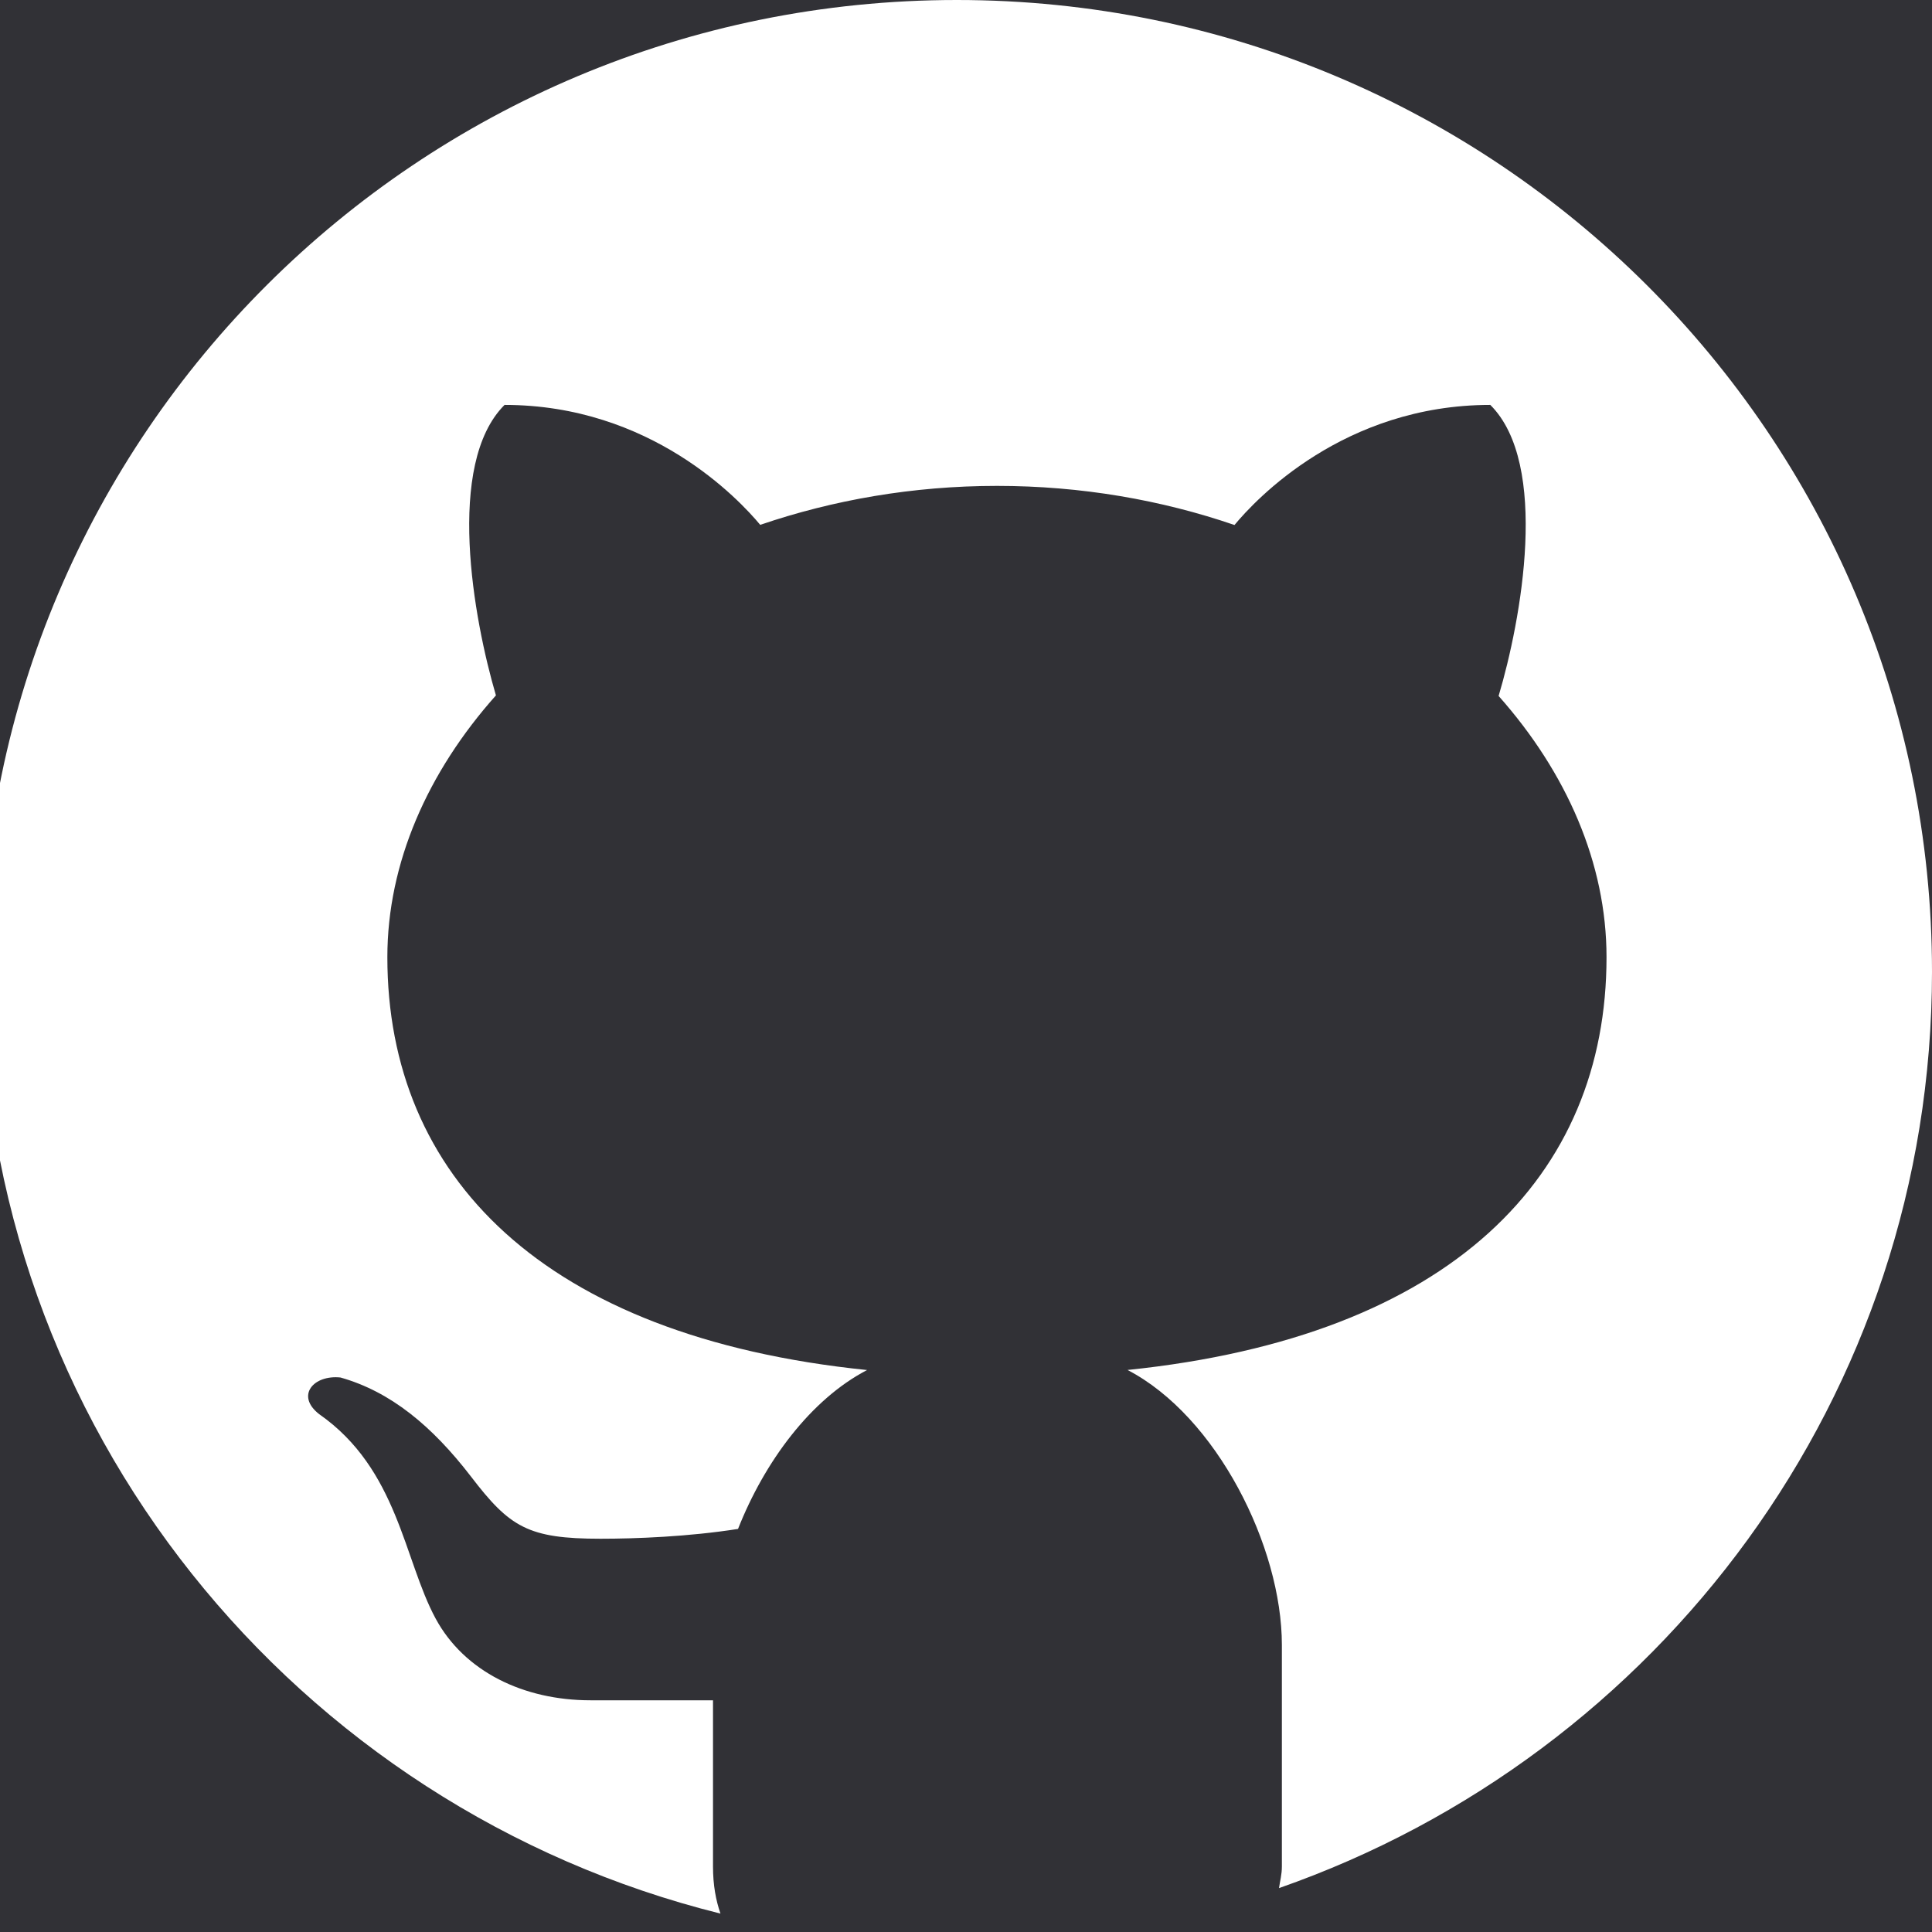 <svg width="105" height="105" viewBox="0 0 105 105" fill="#313136" xmlns="http://www.w3.org/2000/svg">
  <rect x="0" y="0" width="105" height="105" fill="#808080" stroke="none"/>
  <g id="github" clip-path="url(#clip0_1_7)">
    <rect id="Background" y="-1" width="105" height="106" />
    <path id="Vector"
      d="M52 0C22.731 0 -1 23.648 -1 52.814C-1 77.562 16.101 98.27 39.156 104C38.909 103.287 38.75 102.46 38.75 101.434V92.407C36.599 92.407 32.995 92.407 32.09 92.407C28.464 92.407 25.239 90.854 23.676 87.966C21.94 84.758 21.64 79.851 17.338 76.849C16.062 75.85 17.033 74.71 18.504 74.864C21.22 75.63 23.473 77.487 25.593 80.242C27.704 83.002 28.698 83.627 32.642 83.627C34.554 83.627 37.416 83.517 40.11 83.094C41.559 79.428 44.063 76.052 47.124 74.459C29.475 72.65 21.052 63.901 21.052 52.022C21.052 46.908 23.239 41.961 26.953 37.793C25.734 33.656 24.201 25.219 27.421 22.006C35.362 22.006 40.163 27.138 41.316 28.524C45.273 27.173 49.619 26.407 54.186 26.407C58.762 26.407 63.126 27.173 67.092 28.533C68.231 27.155 73.037 22.006 80.995 22.006C84.228 25.223 82.678 33.696 81.446 37.824C85.138 41.983 87.311 46.917 87.311 52.022C87.311 63.892 78.902 72.637 61.279 74.455C66.129 76.977 69.667 84.063 69.667 89.401V101.434C69.667 101.892 69.565 102.222 69.512 102.614C90.164 95.4 105 75.859 105 52.814C105 23.648 81.269 0 52 0Z"
      fill="white" />
  </g>
  <defs>
    <clipPath id="clip0_1_7">
      <rect width="105" height="105" fill="white" />
    </clipPath>
  </defs>
</svg>